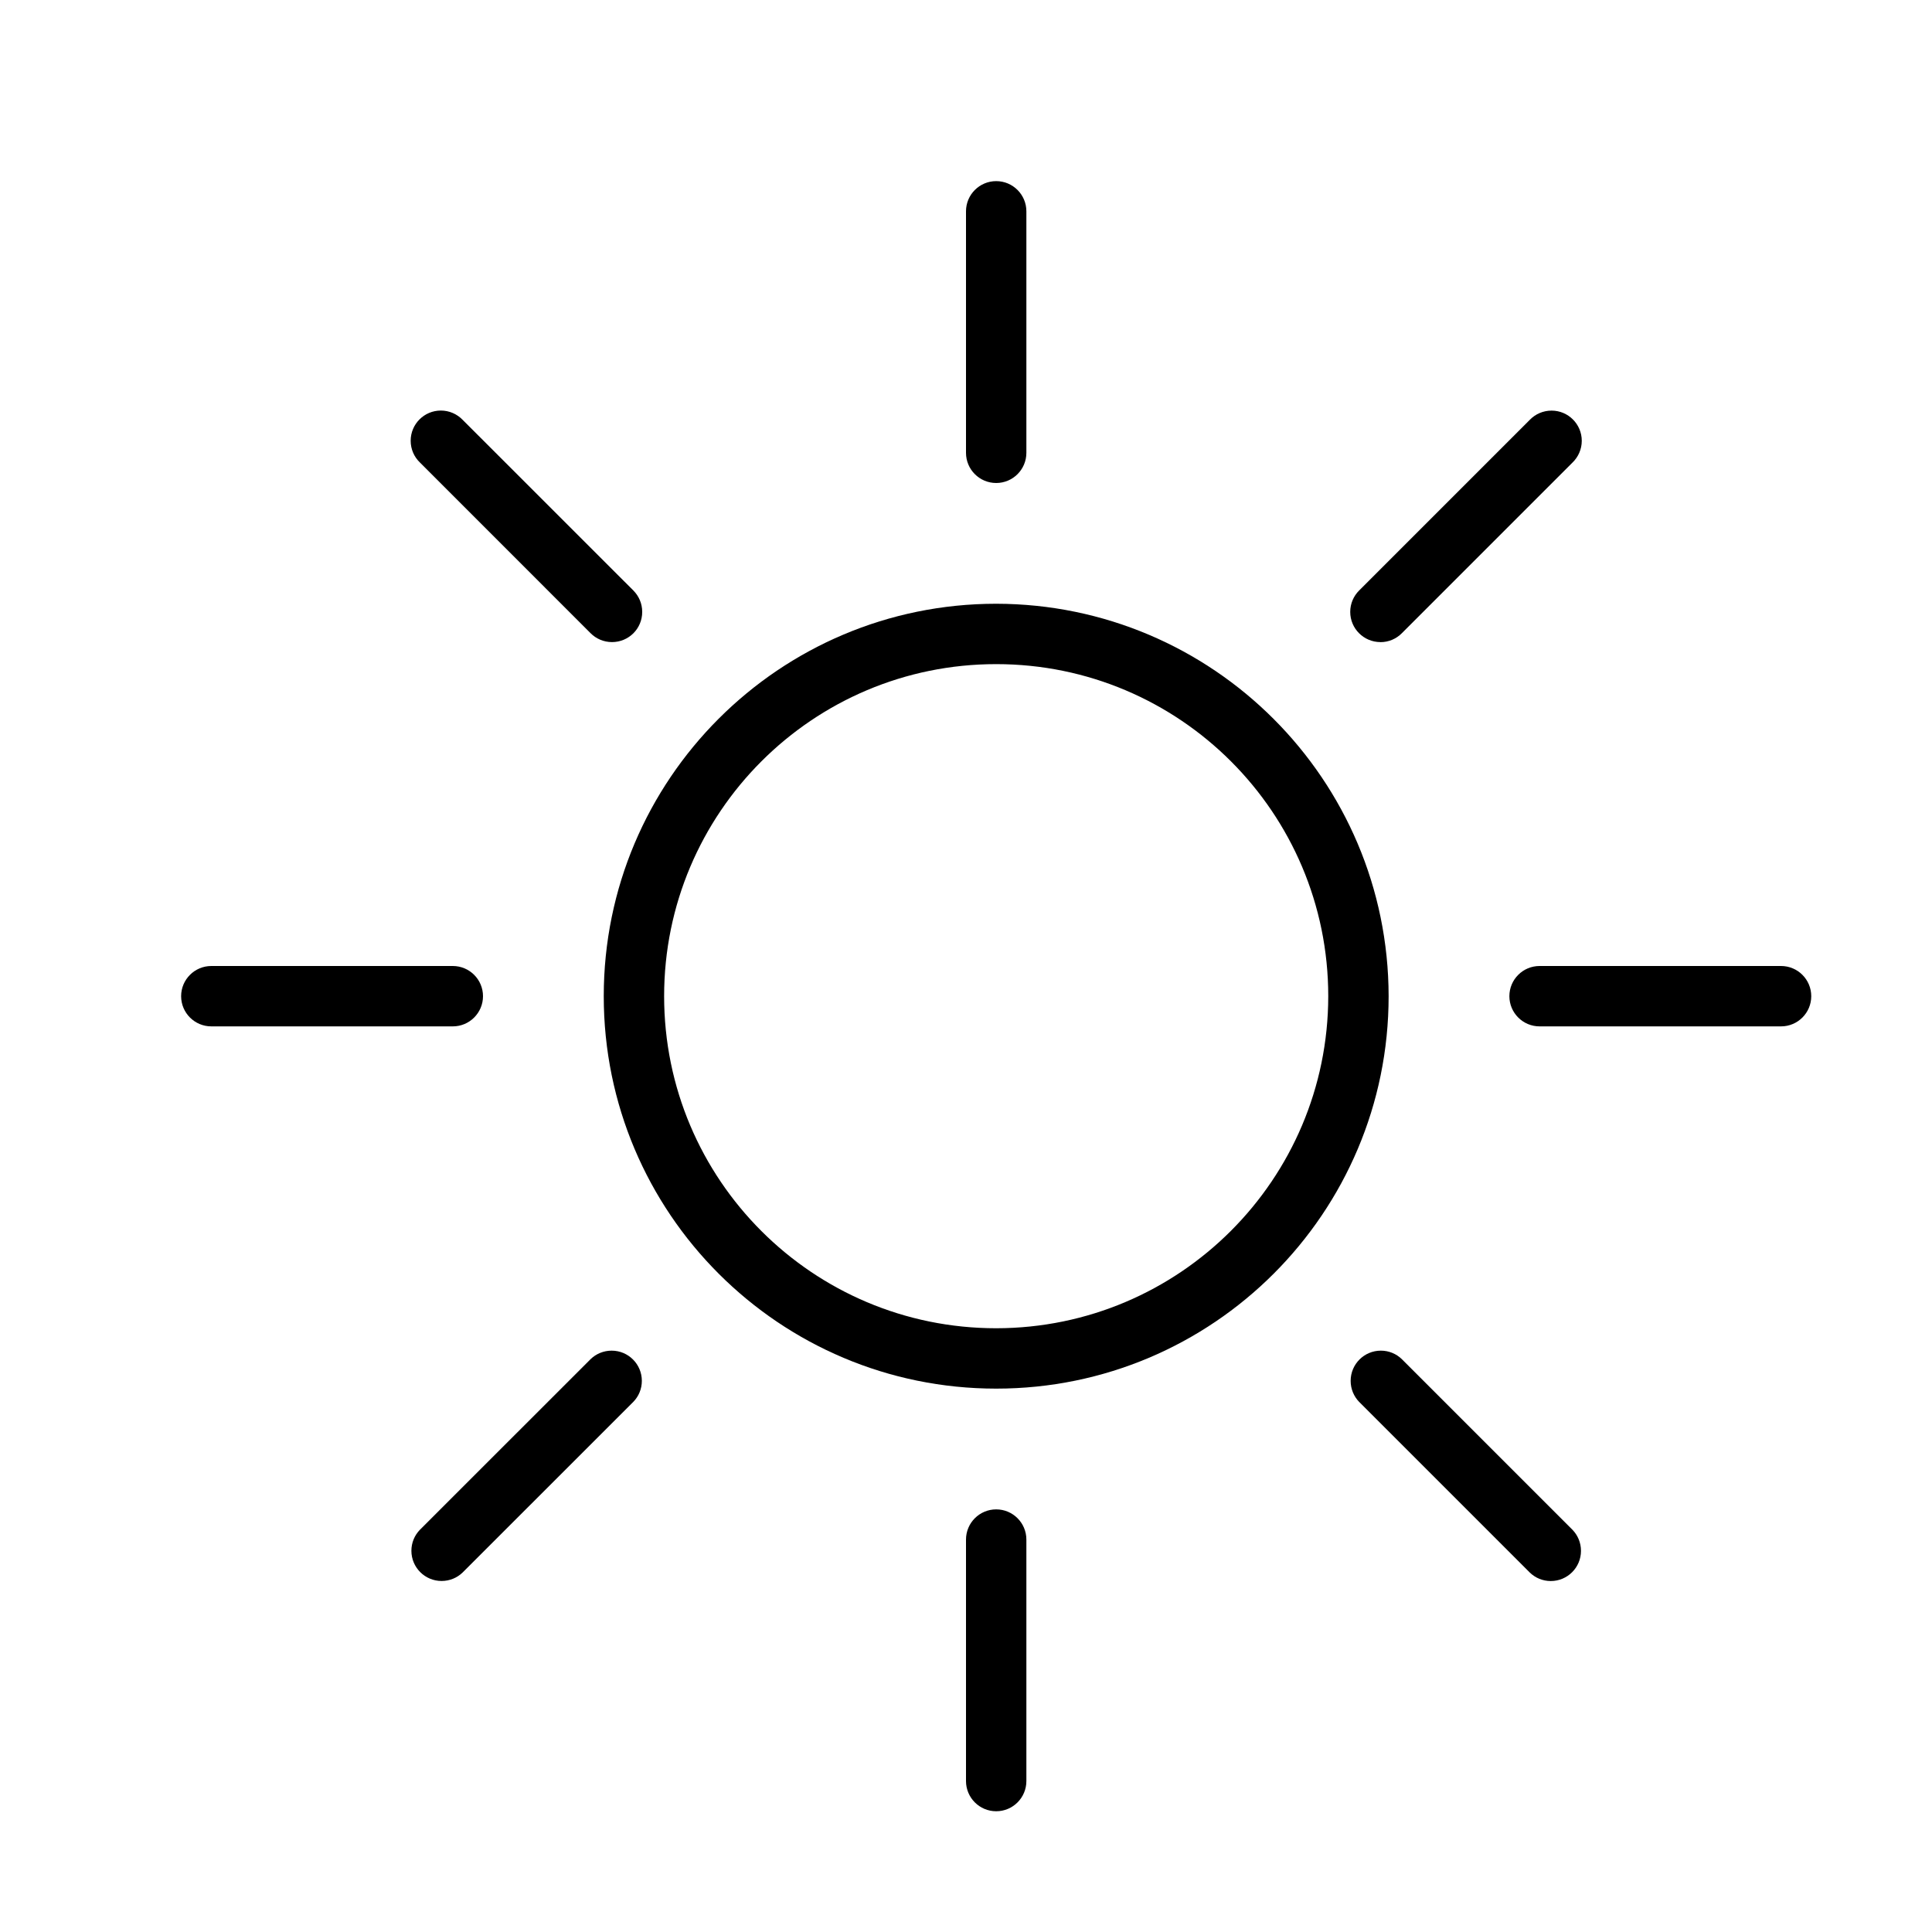 <svg version="1.1" xmlns="http://www.w3.org/2000/svg" width="32" height="32" viewBox="0 0 32 32">
<title>sun-o</title>
<path d="M16.5 10c-3.59 0-6.5 2.91-6.5 6.5s2.91 6.5 6.5 6.5c3.59 0 6.5-2.91 6.5-6.5v0c-0.005-3.588-2.912-6.495-6.5-6.5h-0zM16.5 22c-3.038 0-5.5-2.462-5.5-5.5s2.462-5.5 5.5-5.5c3.038 0 5.5 2.462 5.5 5.5v0c-0.003 3.036-2.464 5.497-5.5 5.5h-0z"></path>
<path d="M16.5 25c-0.276 0-0.5 0.224-0.5 0.5v0 4c0 0.276 0.224 0.5 0.5 0.5s0.5-0.224 0.5-0.5v0-4c0-0.276-0.224-0.5-0.5-0.5v0z"></path>
<path d="M16.5 8c0.276 0 0.5-0.224 0.5-0.5v0-4c0-0.276-0.224-0.5-0.5-0.5s-0.5 0.224-0.5 0.5v0 4c0 0.276 0.224 0.5 0.5 0.5v0z"></path>
<path d="M9.783 22.511l-2.829 2.828c-0.087 0.090-0.14 0.212-0.14 0.347 0 0.276 0.224 0.5 0.5 0.5 0.135 0 0.258-0.053 0.348-0.14l2.829-2.828c0.087-0.090 0.14-0.212 0.14-0.347 0-0.276-0.224-0.5-0.5-0.5-0.135 0-0.258 0.053-0.348 0.14l0-0z"></path>
<path d="M22.864 10.636c0.138-0 0.264-0.056 0.354-0.147v0l2.828-2.828c0.094-0.091 0.153-0.219 0.153-0.36 0-0.276-0.224-0.5-0.5-0.5-0.141 0-0.269 0.058-0.36 0.152l-2.828 2.828c-0.091 0.091-0.147 0.216-0.147 0.354 0 0.276 0.224 0.5 0.5 0.5v0z"></path>
<path d="M8 16.5c0-0.276-0.224-0.5-0.5-0.5v0h-4c-0.276 0-0.5 0.224-0.5 0.5s0.224 0.5 0.5 0.5v0h4c0.276 0 0.5-0.224 0.5-0.5v0z"></path>
<path d="M29.5 16h-4c-0.276 0-0.5 0.224-0.5 0.5s0.224 0.5 0.5 0.5v0h4c0.276 0 0.5-0.224 0.5-0.5s-0.224-0.5-0.5-0.5v0z"></path>
<path d="M9.783 10.489c0.090 0.090 0.215 0.146 0.354 0.146s0.263-0.056 0.354-0.146v0c0.090-0.090 0.146-0.215 0.146-0.354s-0.056-0.263-0.146-0.354l-2.829-2.828c-0.091-0.094-0.219-0.153-0.36-0.153-0.276 0-0.5 0.224-0.5 0.5 0 0.141 0.058 0.269 0.152 0.359l0 0z"></path>
<path d="M23.218 22.511c-0.090-0.087-0.212-0.14-0.347-0.14-0.276 0-0.5 0.224-0.5 0.5 0 0.135 0.053 0.258 0.14 0.348l2.828 2.828c0.090 0.087 0.212 0.14 0.347 0.14 0.276 0 0.5-0.224 0.5-0.5 0-0.135-0.053-0.258-0.14-0.348l0 0z"></path>
</svg>
